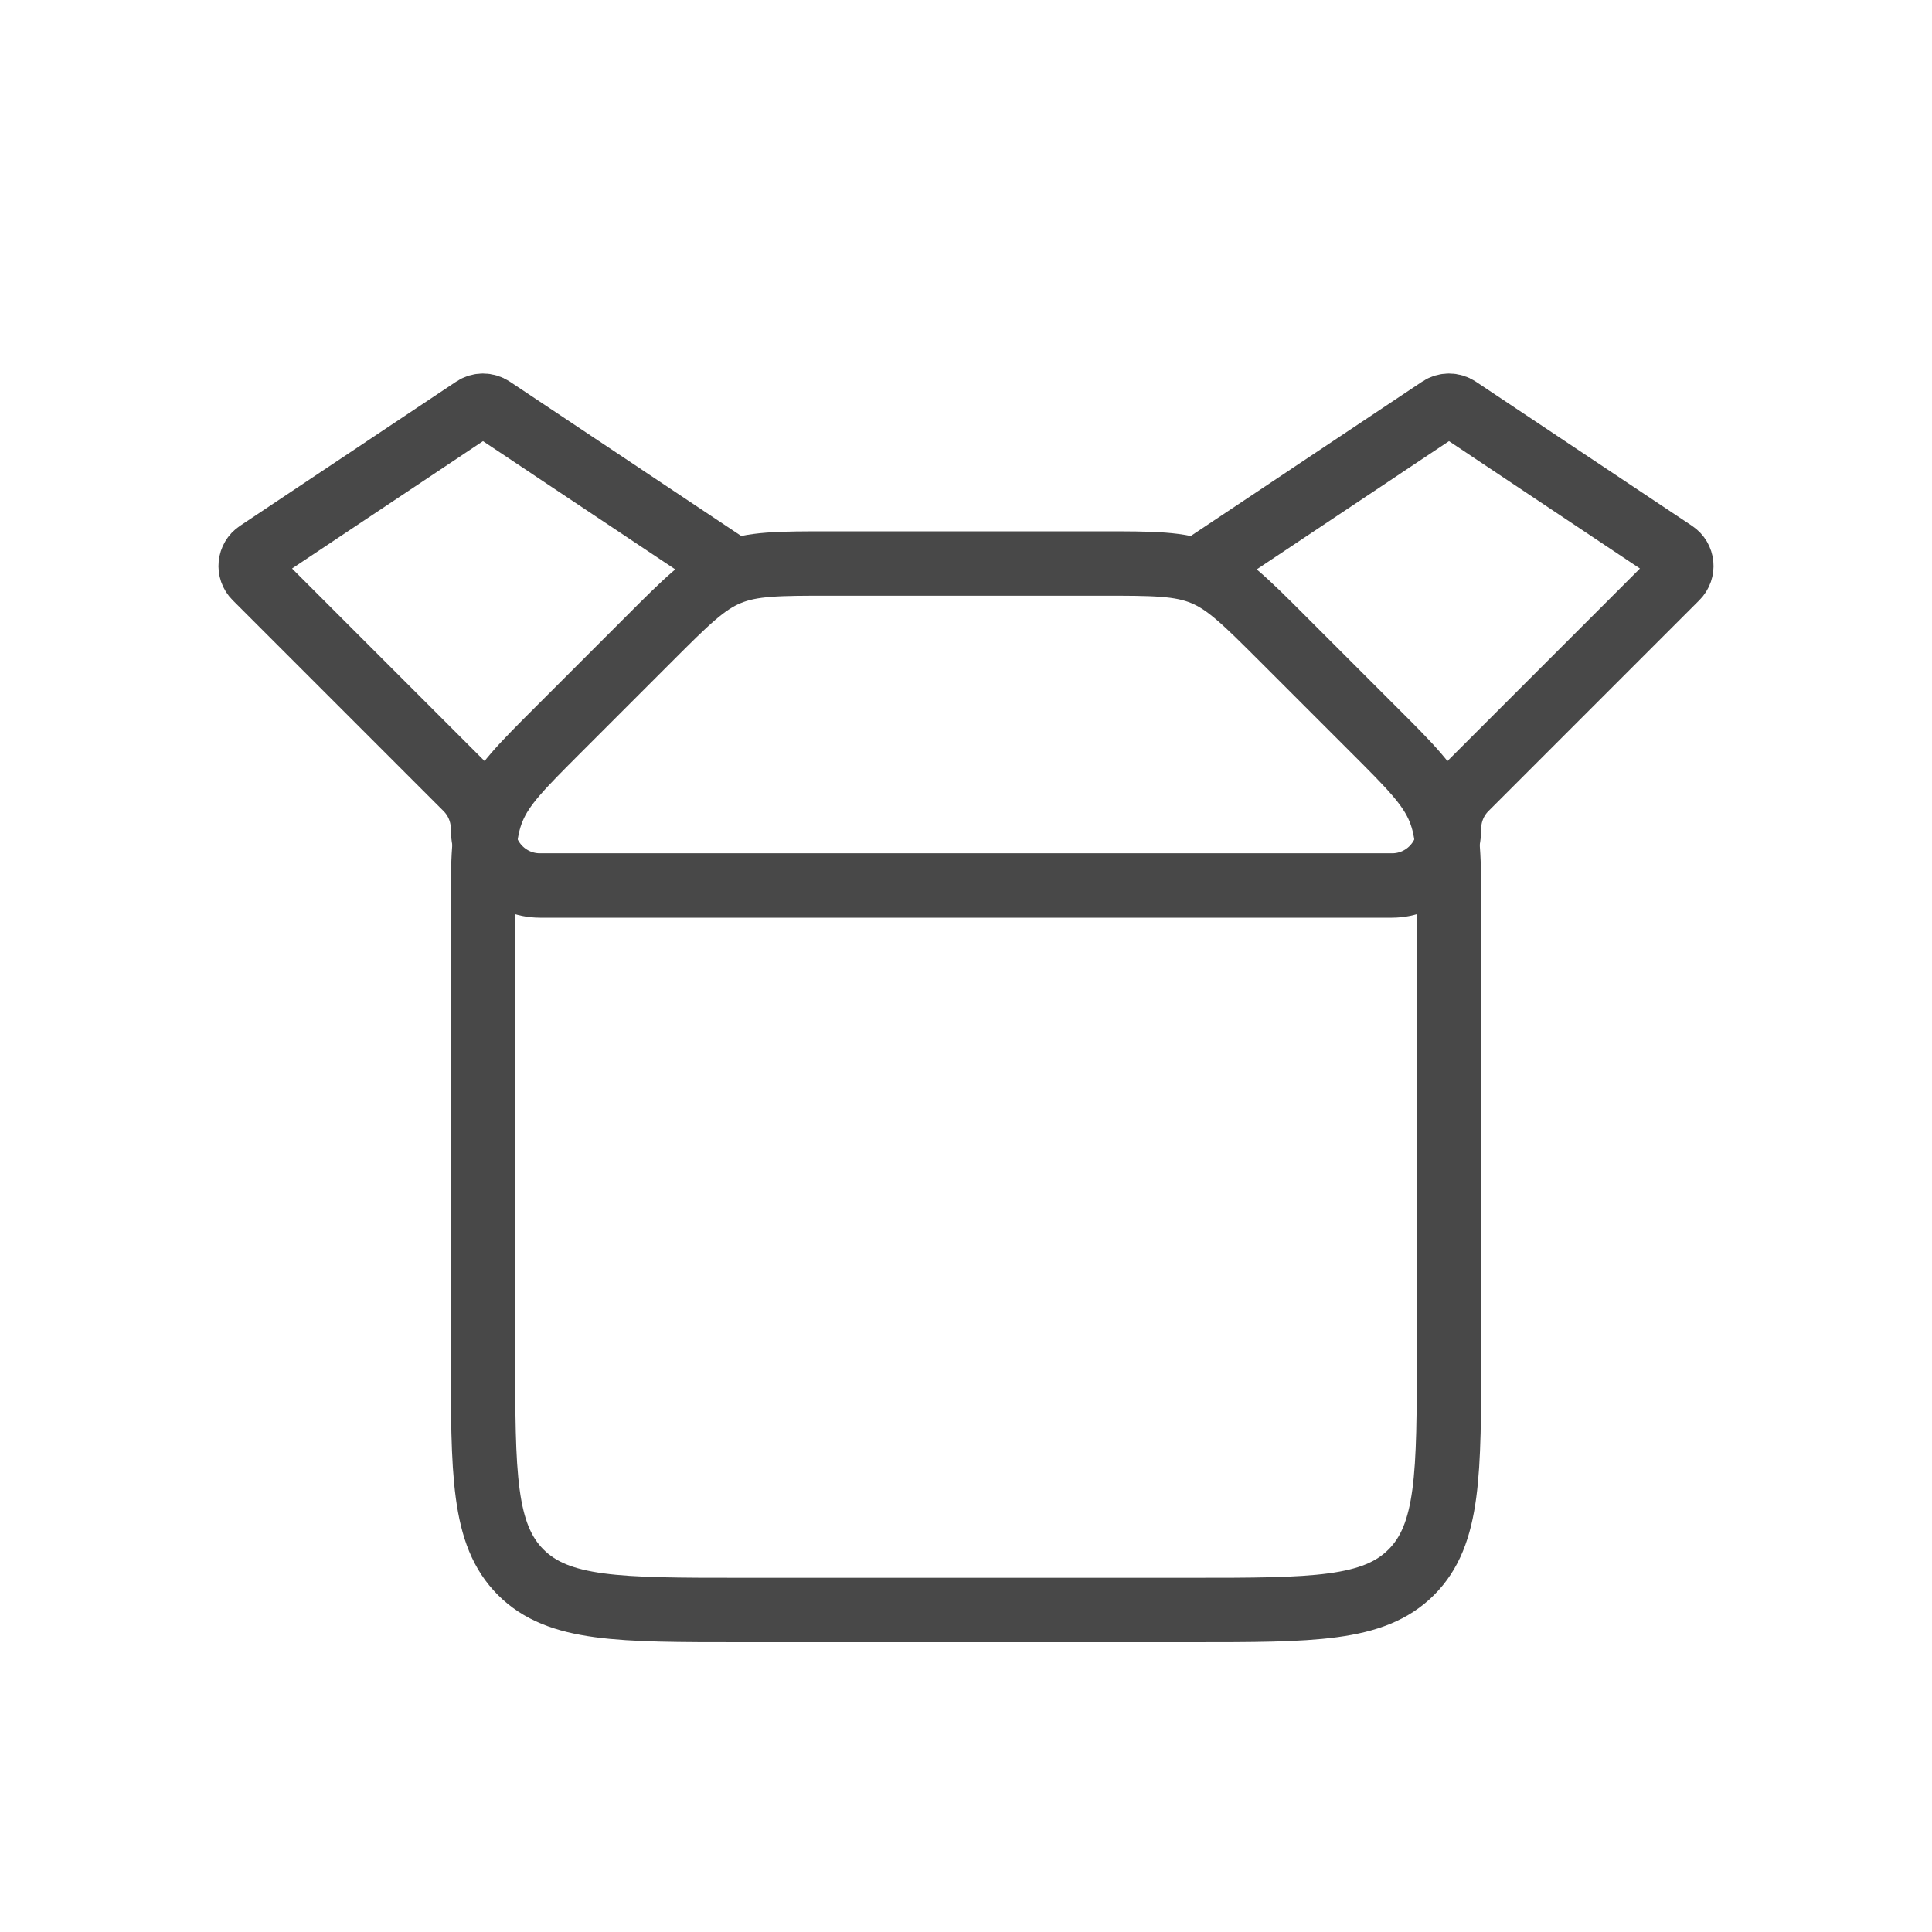 <svg width="30" height="30" viewBox="0 0 30 30" fill="none" xmlns="http://www.w3.org/2000/svg">
<path d="M7.5 14.157C7.5 13.339 7.5 12.931 7.652 12.563C7.804 12.195 8.094 11.906 8.672 11.328L10.078 9.922C10.656 9.344 10.945 9.054 11.313 8.902C11.681 8.75 12.089 8.75 12.907 8.75H17.093C17.911 8.75 18.319 8.75 18.687 8.902C19.055 9.054 19.343 9.344 19.922 9.922L21.328 11.328C21.907 11.906 22.195 12.195 22.348 12.563C22.5 12.931 22.5 13.339 22.5 14.157V21C22.5 22.886 22.5 23.828 21.914 24.414C21.328 25 20.386 25 18.5 25H11.5C9.614 25 8.672 25 8.086 24.414C7.5 23.828 7.5 22.886 7.5 21V14.157Z" stroke="#484848"/>
<path d="M11.25 8.75L7.639 6.342C7.555 6.286 7.445 6.286 7.361 6.342L4.004 8.581C3.872 8.668 3.854 8.854 3.966 8.966L7.241 12.241C7.407 12.407 7.5 12.632 7.5 12.866V12.866C7.5 13.354 7.896 13.75 8.384 13.75H21.616C22.104 13.75 22.5 13.354 22.5 12.866V12.866C22.5 12.632 22.593 12.407 22.759 12.241L26.034 8.966C26.146 8.854 26.128 8.668 25.996 8.581L22.639 6.342C22.555 6.286 22.445 6.286 22.361 6.342L18.75 8.75" stroke="#484848" stroke-linecap="round"/>
</svg>
